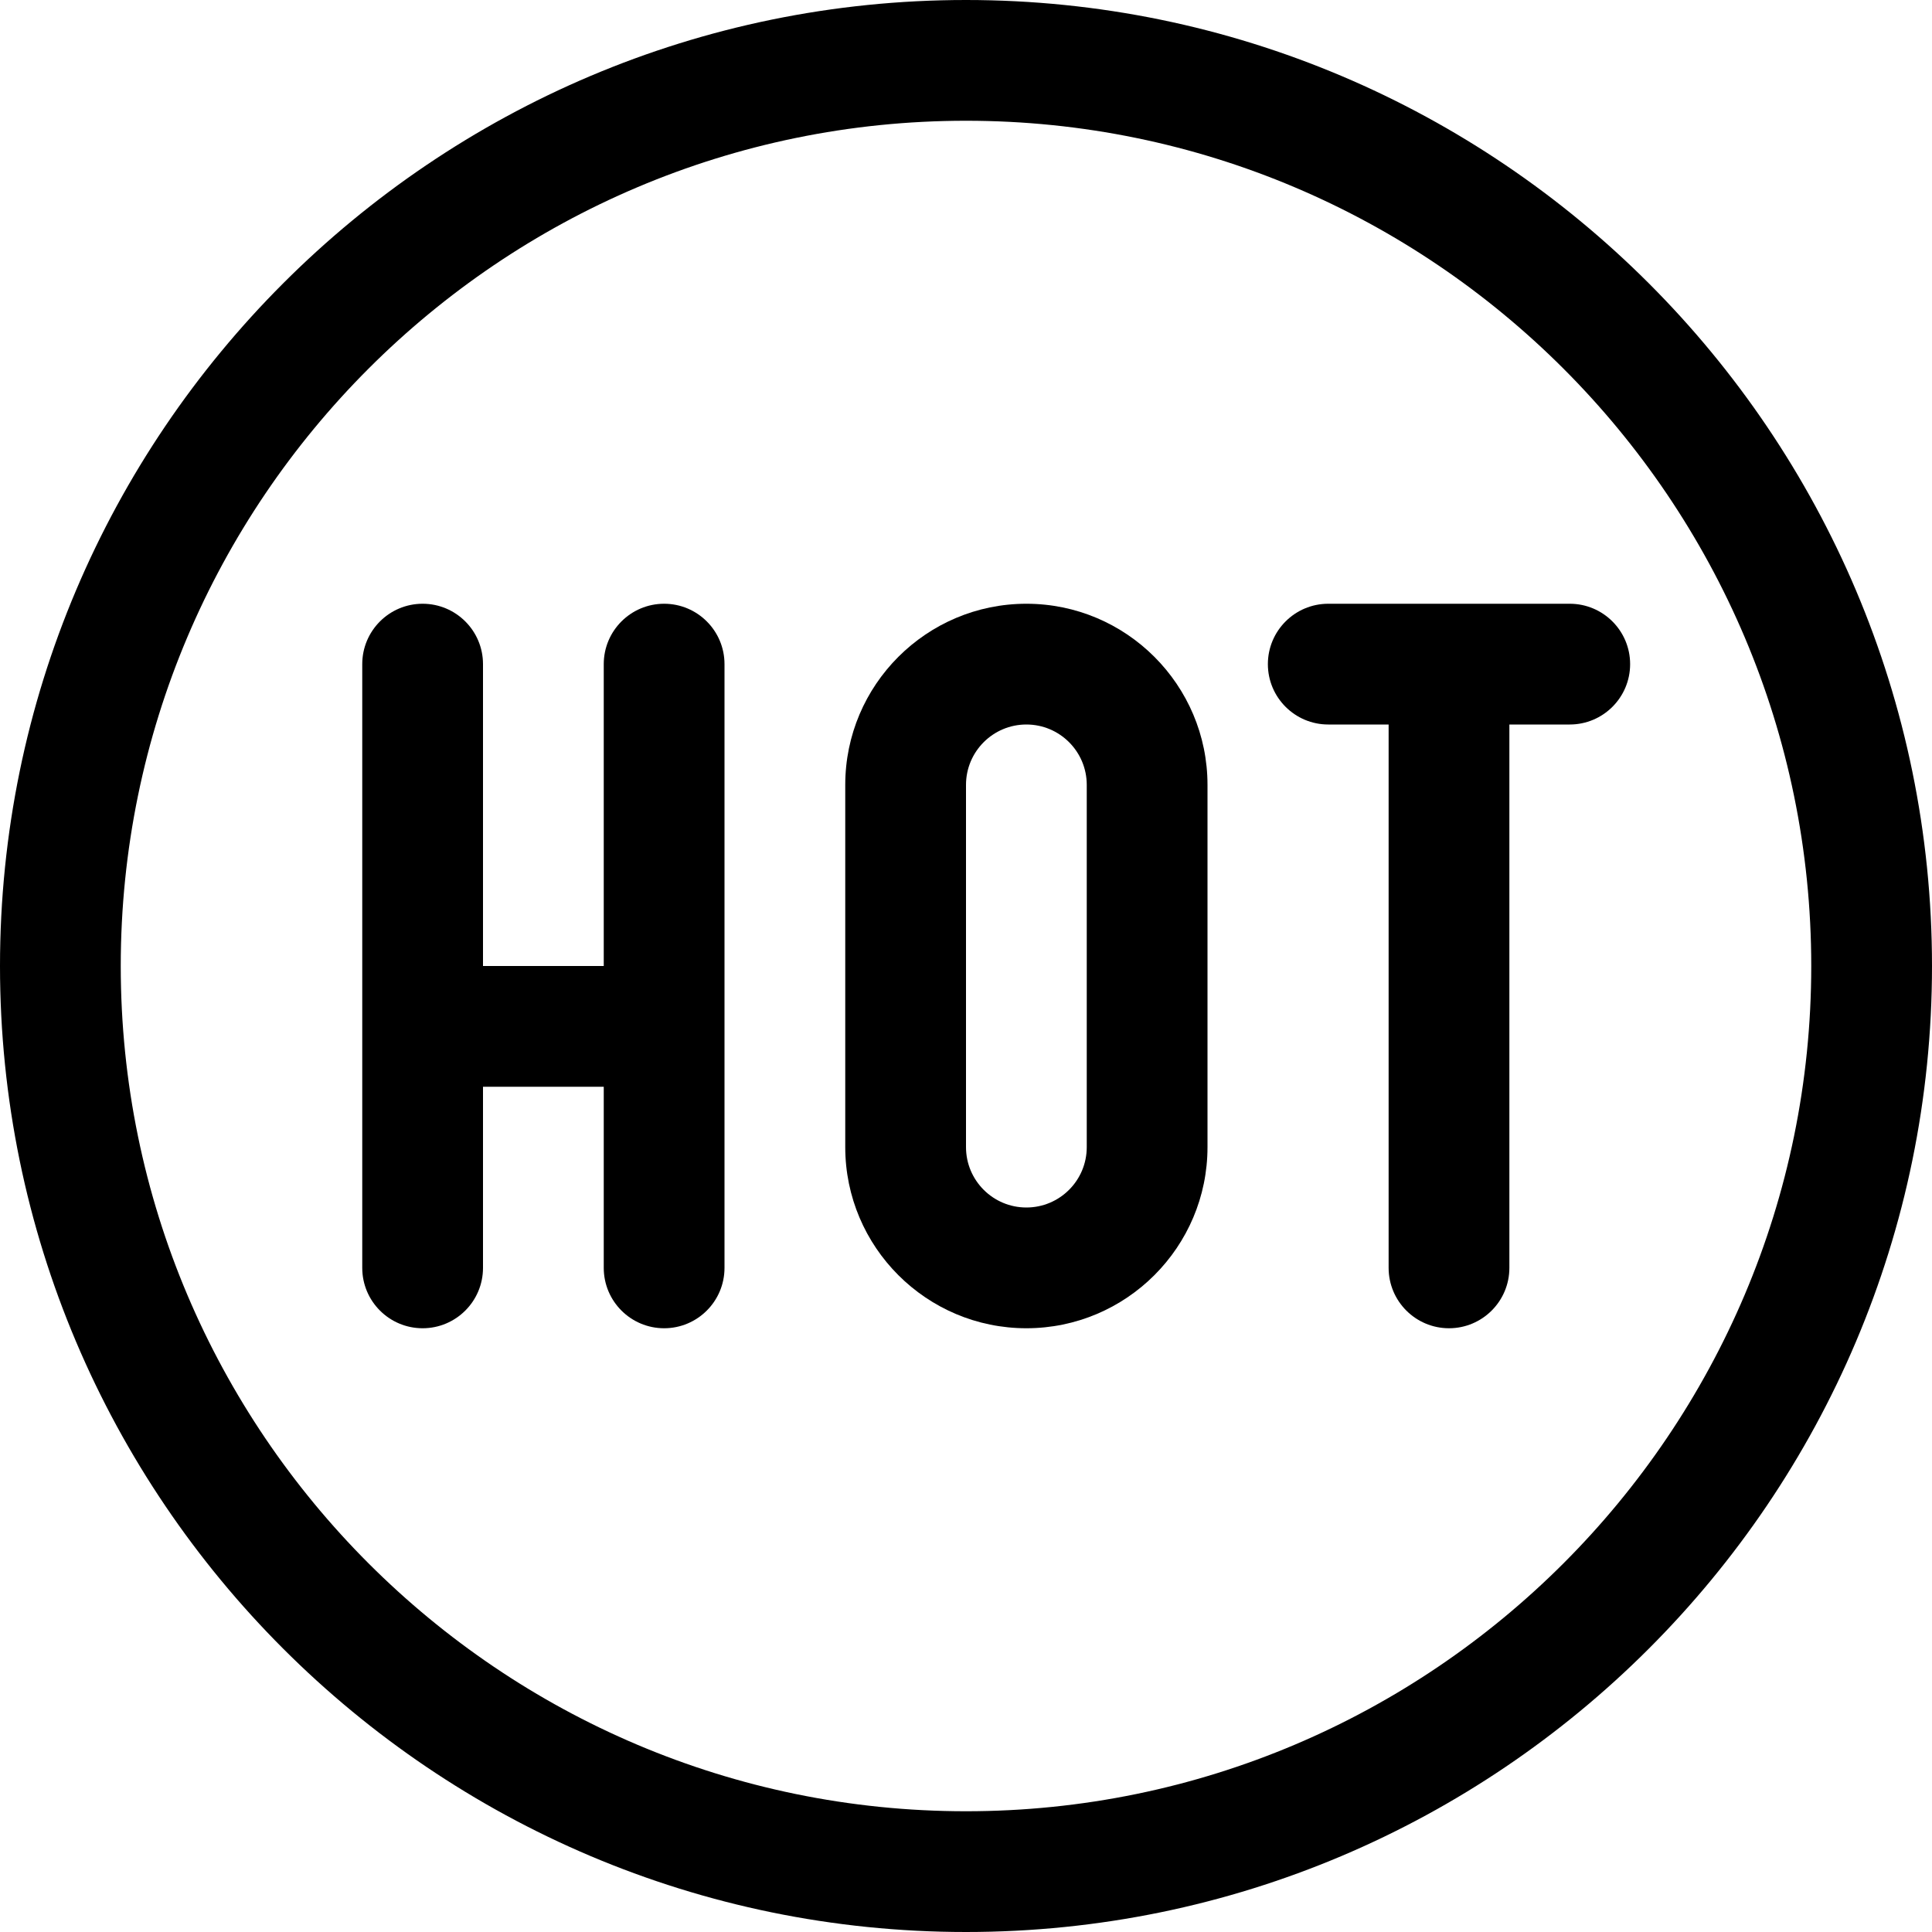 <?xml version="1.0" encoding="utf-8"?>
<!-- Generator: Adobe Illustrator 22.1.0, SVG Export Plug-In . SVG Version: 6.00 Build 0)  -->
<svg version="1.1" id="Layer_1" xmlns="http://www.w3.org/2000/svg" xmlns:xlink="http://www.w3.org/1999/xlink" x="0px" y="0px"
	 viewBox="0 0 24 24" style="enable-background:new 0 0 24 24;" xml:space="preserve">
<title>trends-hot</title>
<g>
	<path d="M12,24C5.383,24,0,18.617,0,12C0,5.383,5.383,0,12,0c6.617,0,12,5.383,12,12C24,18.617,18.617,24,12,24z M12,1.5
		C6.21,1.5,1.5,6.21,1.5,12c0,5.79,4.71,10.5,10.5,10.5c5.79,0,10.5-4.71,10.5-10.5C22.5,6.21,17.79,1.5,12,1.5z"/>
	<path d="M18,16.5c-0.414,0-0.75-0.336-0.75-0.75V9H16.5c-0.414,0-0.75-0.336-0.75-0.75S16.086,7.5,16.5,7.5h3
		c0.414,0,0.75,0.336,0.75,0.75S19.914,9,19.5,9h-0.75v6.75C18.75,16.164,18.414,16.5,18,16.5z"/>
	<path d="M8.25,16.5c-0.414,0-0.75-0.336-0.75-0.75V13.5H6v2.25c0,0.414-0.336,0.75-0.75,0.75S4.5,16.164,4.5,15.75v-7.5
		c0-0.414,0.336-0.75,0.75-0.75S6,7.836,6,8.25V12h1.5V8.25c0-0.414,0.336-0.75,0.75-0.75S9,7.836,9,8.25v7.5
		C9,16.164,8.664,16.5,8.25,16.5z"/>
	<path d="M12.75,16.5c-1.241,0-2.25-1.009-2.25-2.25v-4.5c0-1.241,1.009-2.25,2.25-2.25C13.991,7.5,15,8.509,15,9.75v4.5
		C15,15.491,13.991,16.5,12.75,16.5z M12.75,9C12.336,9,12,9.336,12,9.75v4.5c0,0.414,0.336,0.75,0.75,0.75s0.75-0.336,0.75-0.75
		v-4.5C13.5,9.336,13.164,9,12.75,9z"/>
</g>
</svg>
